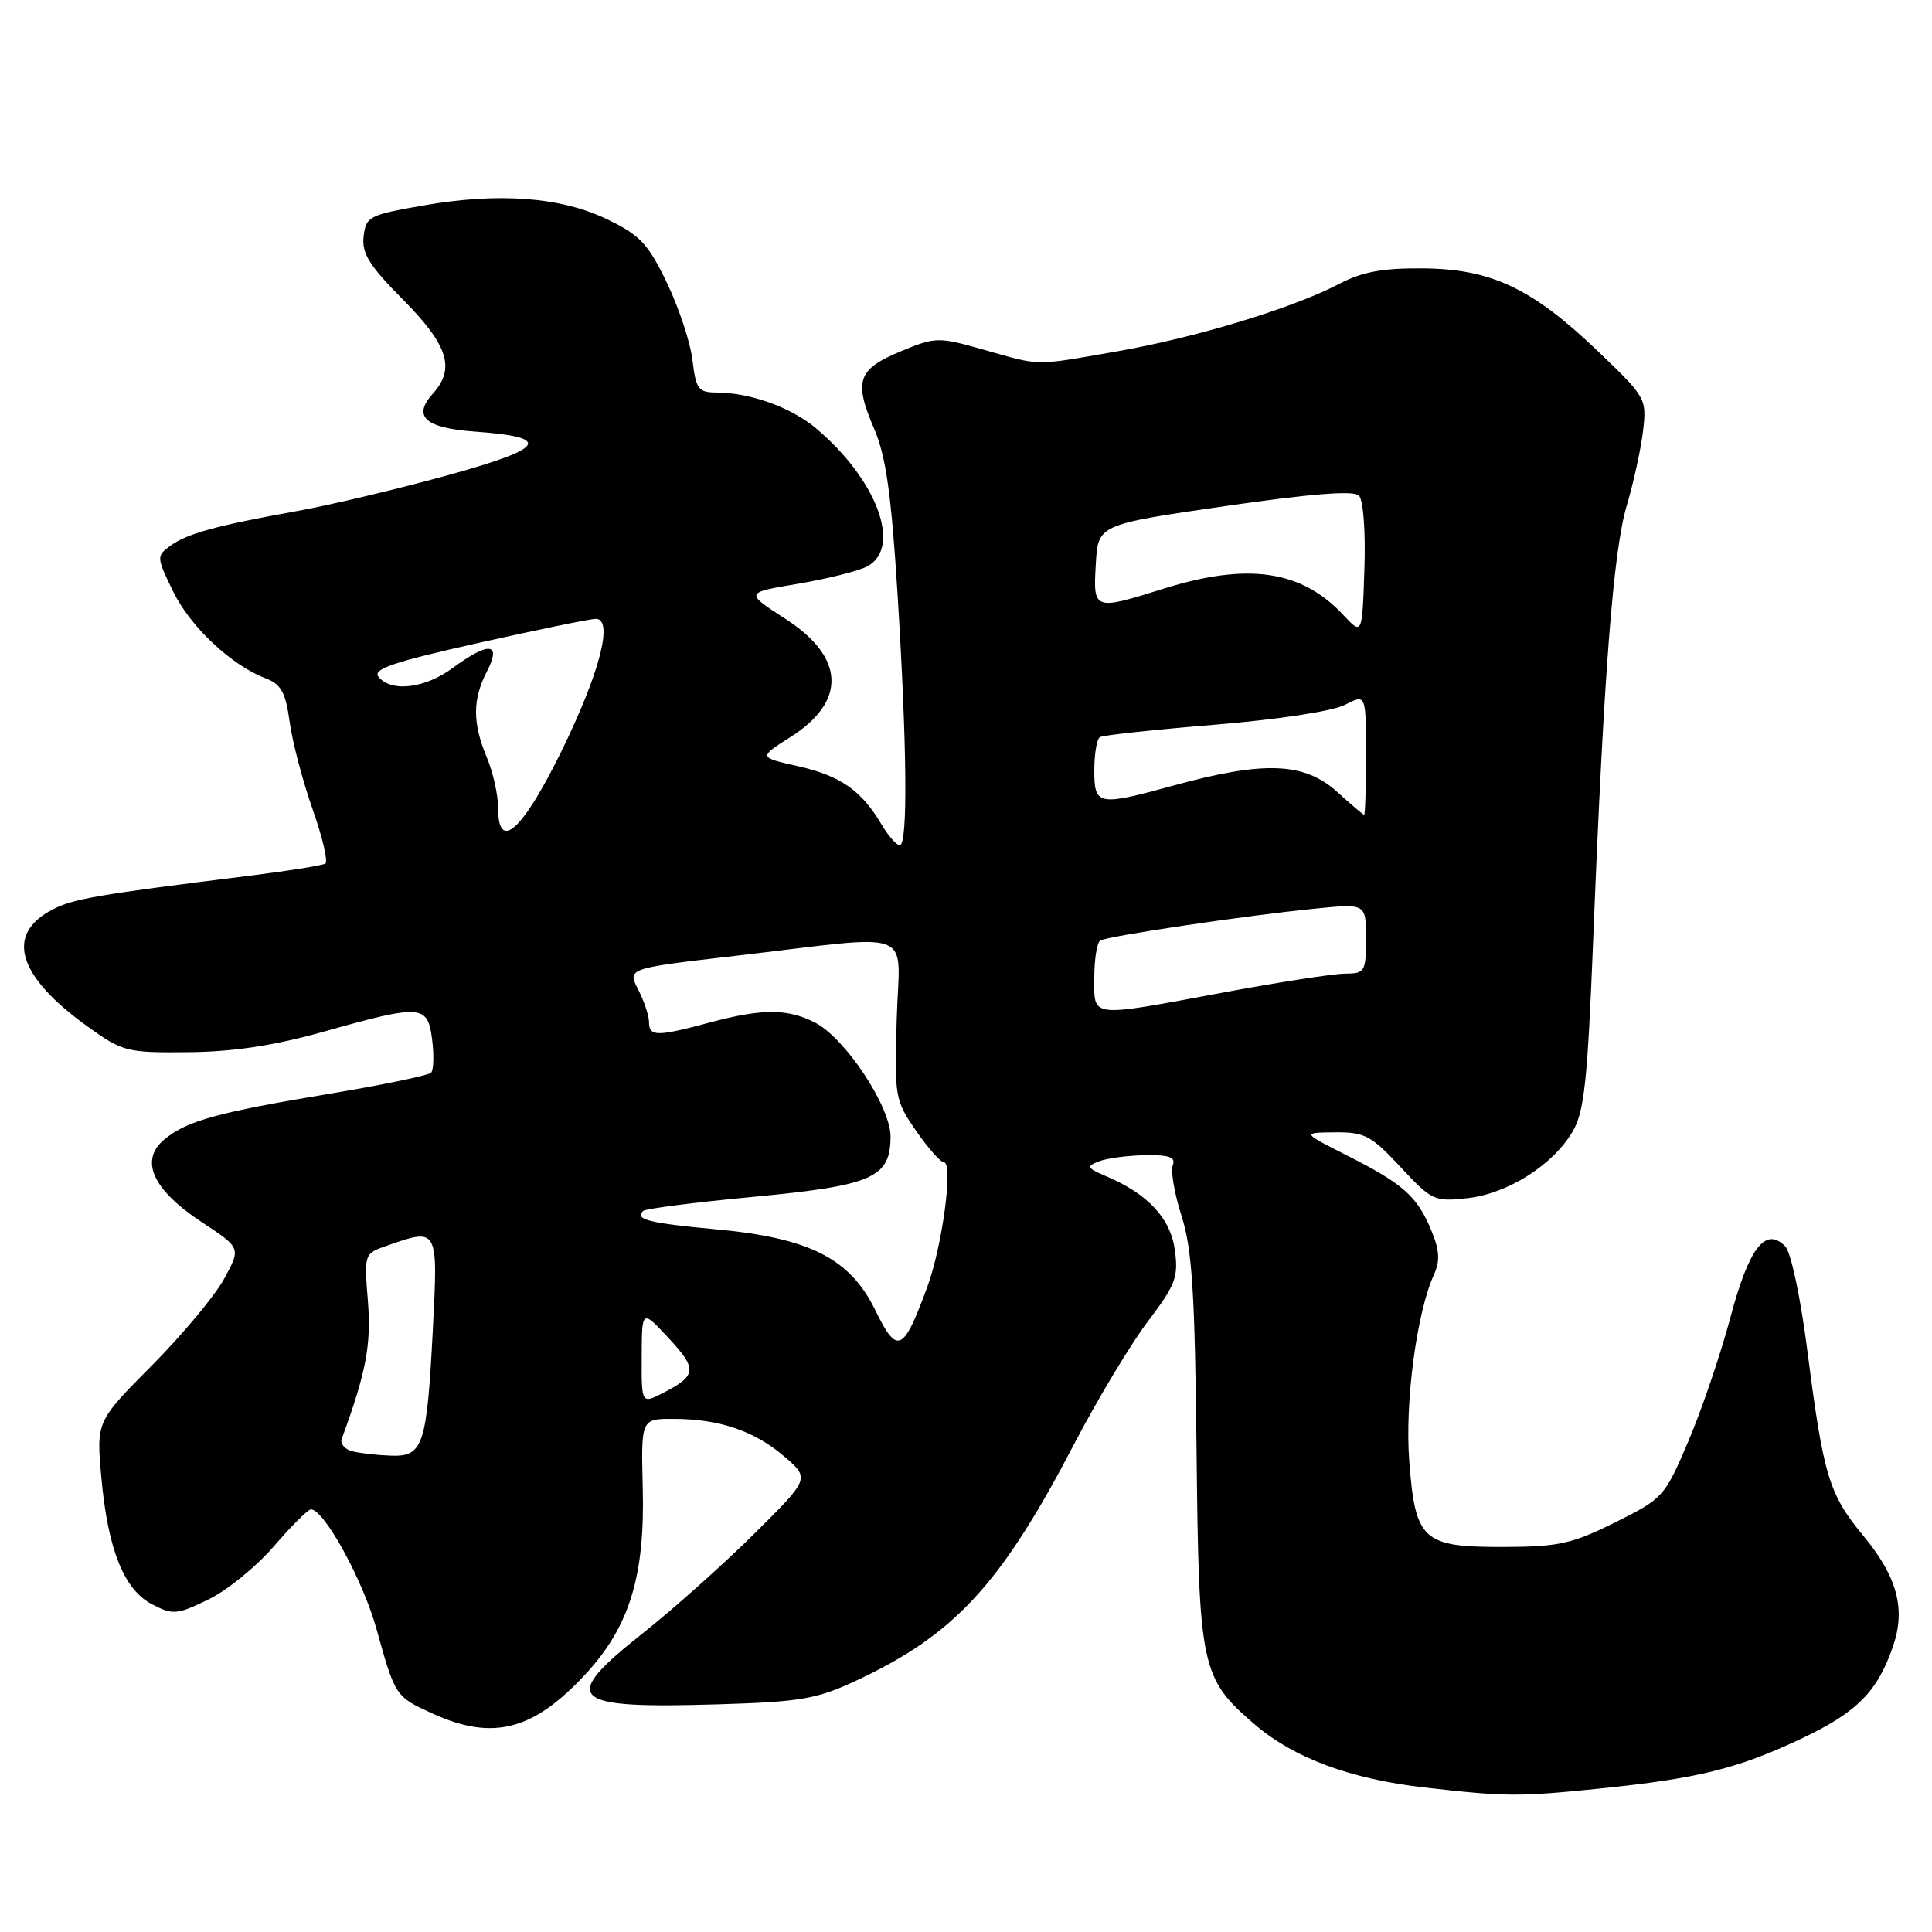 <?xml version="1.0" encoding="UTF-8" standalone="no"?>
<!DOCTYPE svg PUBLIC "-//W3C//DTD SVG 1.1//EN" "http://www.w3.org/Graphics/SVG/1.1/DTD/svg11.dtd" >
<svg xmlns="http://www.w3.org/2000/svg" xmlns:xlink="http://www.w3.org/1999/xlink" version="1.1" viewBox="0 0 256 256">
 <g >
 <path fill="currentColor"
d=" M 212.00 236.99 C 225.00 235.66 230.29 234.35 238.69 230.38 C 246.08 226.89 248.80 224.14 250.86 218.07 C 252.53 213.15 251.38 208.93 246.93 203.53 C 242.34 197.99 241.62 195.60 239.49 179.00 C 238.59 171.95 237.31 165.91 236.55 165.14 C 233.93 162.49 231.74 165.34 229.28 174.60 C 227.99 179.45 225.49 186.81 223.72 190.96 C 220.57 198.35 220.37 198.57 214.00 201.73 C 208.28 204.57 206.51 204.96 199.25 204.98 C 188.49 205.01 187.53 204.13 186.73 193.55 C 186.14 185.78 187.72 173.91 190.01 168.89 C 190.84 167.05 190.75 165.66 189.63 162.97 C 187.77 158.50 185.91 156.86 178.50 153.11 C 172.50 150.08 172.50 150.08 176.88 150.04 C 180.82 150.00 181.69 150.46 185.58 154.64 C 189.73 159.10 190.06 159.25 194.47 158.76 C 199.81 158.15 205.75 154.39 208.38 149.94 C 209.93 147.32 210.36 143.28 211.12 124.17 C 212.52 89.10 213.77 73.00 215.55 67.00 C 216.45 63.98 217.42 59.53 217.71 57.12 C 218.21 52.82 218.12 52.65 211.69 46.50 C 203.00 38.19 197.59 35.63 188.53 35.56 C 183.25 35.51 180.50 36.02 177.50 37.59 C 171.32 40.83 158.48 44.73 148.00 46.56 C 136.81 48.51 138.08 48.52 130.31 46.33 C 124.30 44.63 123.99 44.63 119.32 46.57 C 113.64 48.92 113.10 50.49 115.84 56.84 C 117.39 60.45 118.10 65.46 118.93 78.72 C 120.19 99.03 120.31 112.00 119.22 112.00 C 118.78 112.00 117.69 110.75 116.79 109.22 C 114.14 104.73 111.36 102.80 105.77 101.53 C 100.50 100.35 100.50 100.35 104.73 97.67 C 112.21 92.94 111.97 87.10 104.09 82.01 C 98.69 78.53 98.69 78.53 105.76 77.35 C 109.65 76.69 113.77 75.66 114.91 75.05 C 119.56 72.56 116.22 63.57 108.12 56.75 C 104.80 53.96 99.37 52.02 94.88 52.01 C 92.54 52.00 92.21 51.54 91.76 47.75 C 91.49 45.41 89.97 40.80 88.38 37.50 C 85.90 32.33 84.81 31.16 80.50 29.08 C 74.32 26.09 66.09 25.47 56.00 27.24 C 48.91 28.48 48.48 28.70 48.18 31.33 C 47.92 33.58 48.93 35.20 53.43 39.73 C 59.36 45.72 60.36 48.84 57.38 52.13 C 54.62 55.19 56.29 56.71 62.94 57.19 C 73.26 57.94 72.36 59.37 59.31 62.98 C 52.81 64.77 43.90 66.89 39.50 67.69 C 28.60 69.65 24.80 70.70 22.57 72.32 C 20.73 73.67 20.73 73.82 22.92 78.33 C 25.19 83.02 30.65 88.16 35.22 89.89 C 37.25 90.67 37.85 91.75 38.38 95.67 C 38.75 98.33 40.12 103.54 41.43 107.25 C 42.74 110.96 43.49 114.20 43.11 114.43 C 42.72 114.67 38.38 115.37 33.45 115.99 C 12.64 118.58 9.75 119.08 6.96 120.52 C 0.64 123.79 2.30 129.33 11.58 136.00 C 16.27 139.37 16.77 139.50 24.98 139.42 C 30.97 139.36 36.32 138.55 43.00 136.67 C 55.89 133.05 56.67 133.11 57.26 137.75 C 57.52 139.81 57.46 141.79 57.12 142.14 C 56.78 142.49 50.88 143.72 44.00 144.87 C 28.86 147.39 24.86 148.48 21.85 150.92 C 18.43 153.69 20.17 157.61 26.72 161.93 C 31.93 165.36 31.93 165.36 29.71 169.43 C 28.50 171.67 24.18 176.84 20.13 180.93 C 12.76 188.35 12.76 188.35 13.43 195.79 C 14.30 205.36 16.42 210.65 20.19 212.60 C 22.91 214.00 23.46 213.96 27.60 211.95 C 30.06 210.76 33.97 207.58 36.29 204.89 C 38.60 202.20 40.82 200.00 41.20 200.00 C 42.95 200.00 48.11 209.41 49.89 215.86 C 52.37 224.78 52.39 224.82 57.37 227.08 C 65.35 230.70 70.71 229.29 77.66 221.75 C 83.41 215.51 85.46 208.82 85.17 197.25 C 84.94 188.00 84.94 188.00 89.22 188.01 C 95.28 188.01 99.97 189.60 103.91 192.98 C 107.32 195.91 107.32 195.91 99.91 203.26 C 95.83 207.30 89.24 213.19 85.25 216.35 C 74.03 225.23 75.31 226.44 95.23 225.83 C 105.99 225.51 108.21 225.13 113.28 222.77 C 126.45 216.65 132.56 210.05 142.28 191.44 C 145.42 185.42 149.85 178.06 152.11 175.08 C 155.75 170.29 156.16 169.21 155.68 165.68 C 155.12 161.45 152.12 158.21 146.60 155.87 C 144.01 154.76 143.90 154.55 145.60 153.89 C 146.64 153.48 149.40 153.11 151.72 153.07 C 154.94 153.02 155.81 153.33 155.40 154.40 C 155.10 155.17 155.63 158.21 156.57 161.15 C 157.96 165.51 158.33 171.25 158.55 192.16 C 158.85 221.10 159.12 222.38 166.30 228.53 C 171.48 232.96 178.95 235.73 188.74 236.85 C 199.53 238.08 201.23 238.09 212.00 236.99 Z  M 46.68 192.30 C 45.67 192.04 45.05 191.30 45.28 190.66 C 48.50 181.91 49.21 178.19 48.75 172.42 C 48.24 166.13 48.25 166.11 51.27 165.06 C 58.08 162.68 58.05 162.64 57.35 176.25 C 56.55 191.62 56.07 193.04 51.77 192.88 C 49.97 192.82 47.68 192.56 46.68 192.30 Z  M 85.03 179.78 C 85.05 173.50 85.05 173.50 88.57 177.28 C 92.41 181.41 92.33 182.26 87.94 184.53 C 85.00 186.05 85.00 186.05 85.03 179.78 Z  M 115.99 173.63 C 112.62 166.73 107.29 164.03 94.77 162.88 C 85.97 162.06 84.08 161.59 85.21 160.46 C 85.50 160.16 92.12 159.31 99.92 158.58 C 115.67 157.08 118.00 156.05 118.00 150.58 C 118.00 146.63 112.00 137.57 108.04 135.52 C 104.37 133.62 101.01 133.62 94.00 135.50 C 87.04 137.37 86.00 137.36 86.00 135.45 C 86.00 134.60 85.35 132.65 84.56 131.11 C 83.12 128.32 83.12 128.32 97.31 126.67 C 121.91 123.81 119.17 122.75 118.82 135.03 C 118.51 145.37 118.59 145.80 121.39 149.84 C 122.97 152.13 124.63 154.00 125.06 154.00 C 126.35 154.00 124.88 165.08 122.86 170.56 C 119.68 179.20 118.89 179.56 115.99 173.63 Z  M 145.00 129.56 C 145.00 127.12 145.35 124.90 145.79 124.63 C 146.75 124.04 165.00 121.32 174.25 120.40 C 181.00 119.72 181.00 119.72 181.00 124.36 C 181.00 128.75 180.85 129.00 178.25 129.01 C 176.74 129.01 169.47 130.14 162.10 131.51 C 144.17 134.84 145.00 134.93 145.00 129.56 Z  M 66.00 107.04 C 66.00 105.33 65.33 102.32 64.50 100.35 C 62.60 95.79 62.60 92.67 64.53 88.95 C 66.49 85.15 64.78 84.98 60.00 88.50 C 56.32 91.22 51.88 91.76 50.17 89.70 C 49.31 88.67 51.99 87.75 63.36 85.20 C 71.21 83.44 78.22 82.00 78.95 82.00 C 81.34 82.00 79.45 89.24 74.37 99.59 C 69.19 110.13 66.00 112.97 66.00 107.04 Z  M 177.23 104.97 C 172.87 101.00 167.55 100.78 155.52 104.08 C 145.47 106.84 145.00 106.75 145.00 102.06 C 145.00 99.89 145.34 97.91 145.75 97.67 C 146.16 97.42 153.00 96.68 160.95 96.03 C 169.35 95.34 176.56 94.24 178.20 93.40 C 181.00 91.95 181.00 91.95 181.00 99.97 C 181.00 104.39 180.89 107.99 180.75 107.97 C 180.61 107.95 179.03 106.60 177.23 104.97 Z  M 178.00 81.49 C 172.45 75.54 165.34 74.51 154.16 78.01 C 144.91 80.91 144.84 80.89 145.20 74.75 C 145.50 69.51 145.50 69.51 162.27 67.07 C 173.68 65.42 179.37 64.97 180.06 65.66 C 180.65 66.25 180.96 70.40 180.79 75.43 C 180.50 84.17 180.50 84.17 178.00 81.49 Z "/>
</g>
</svg>